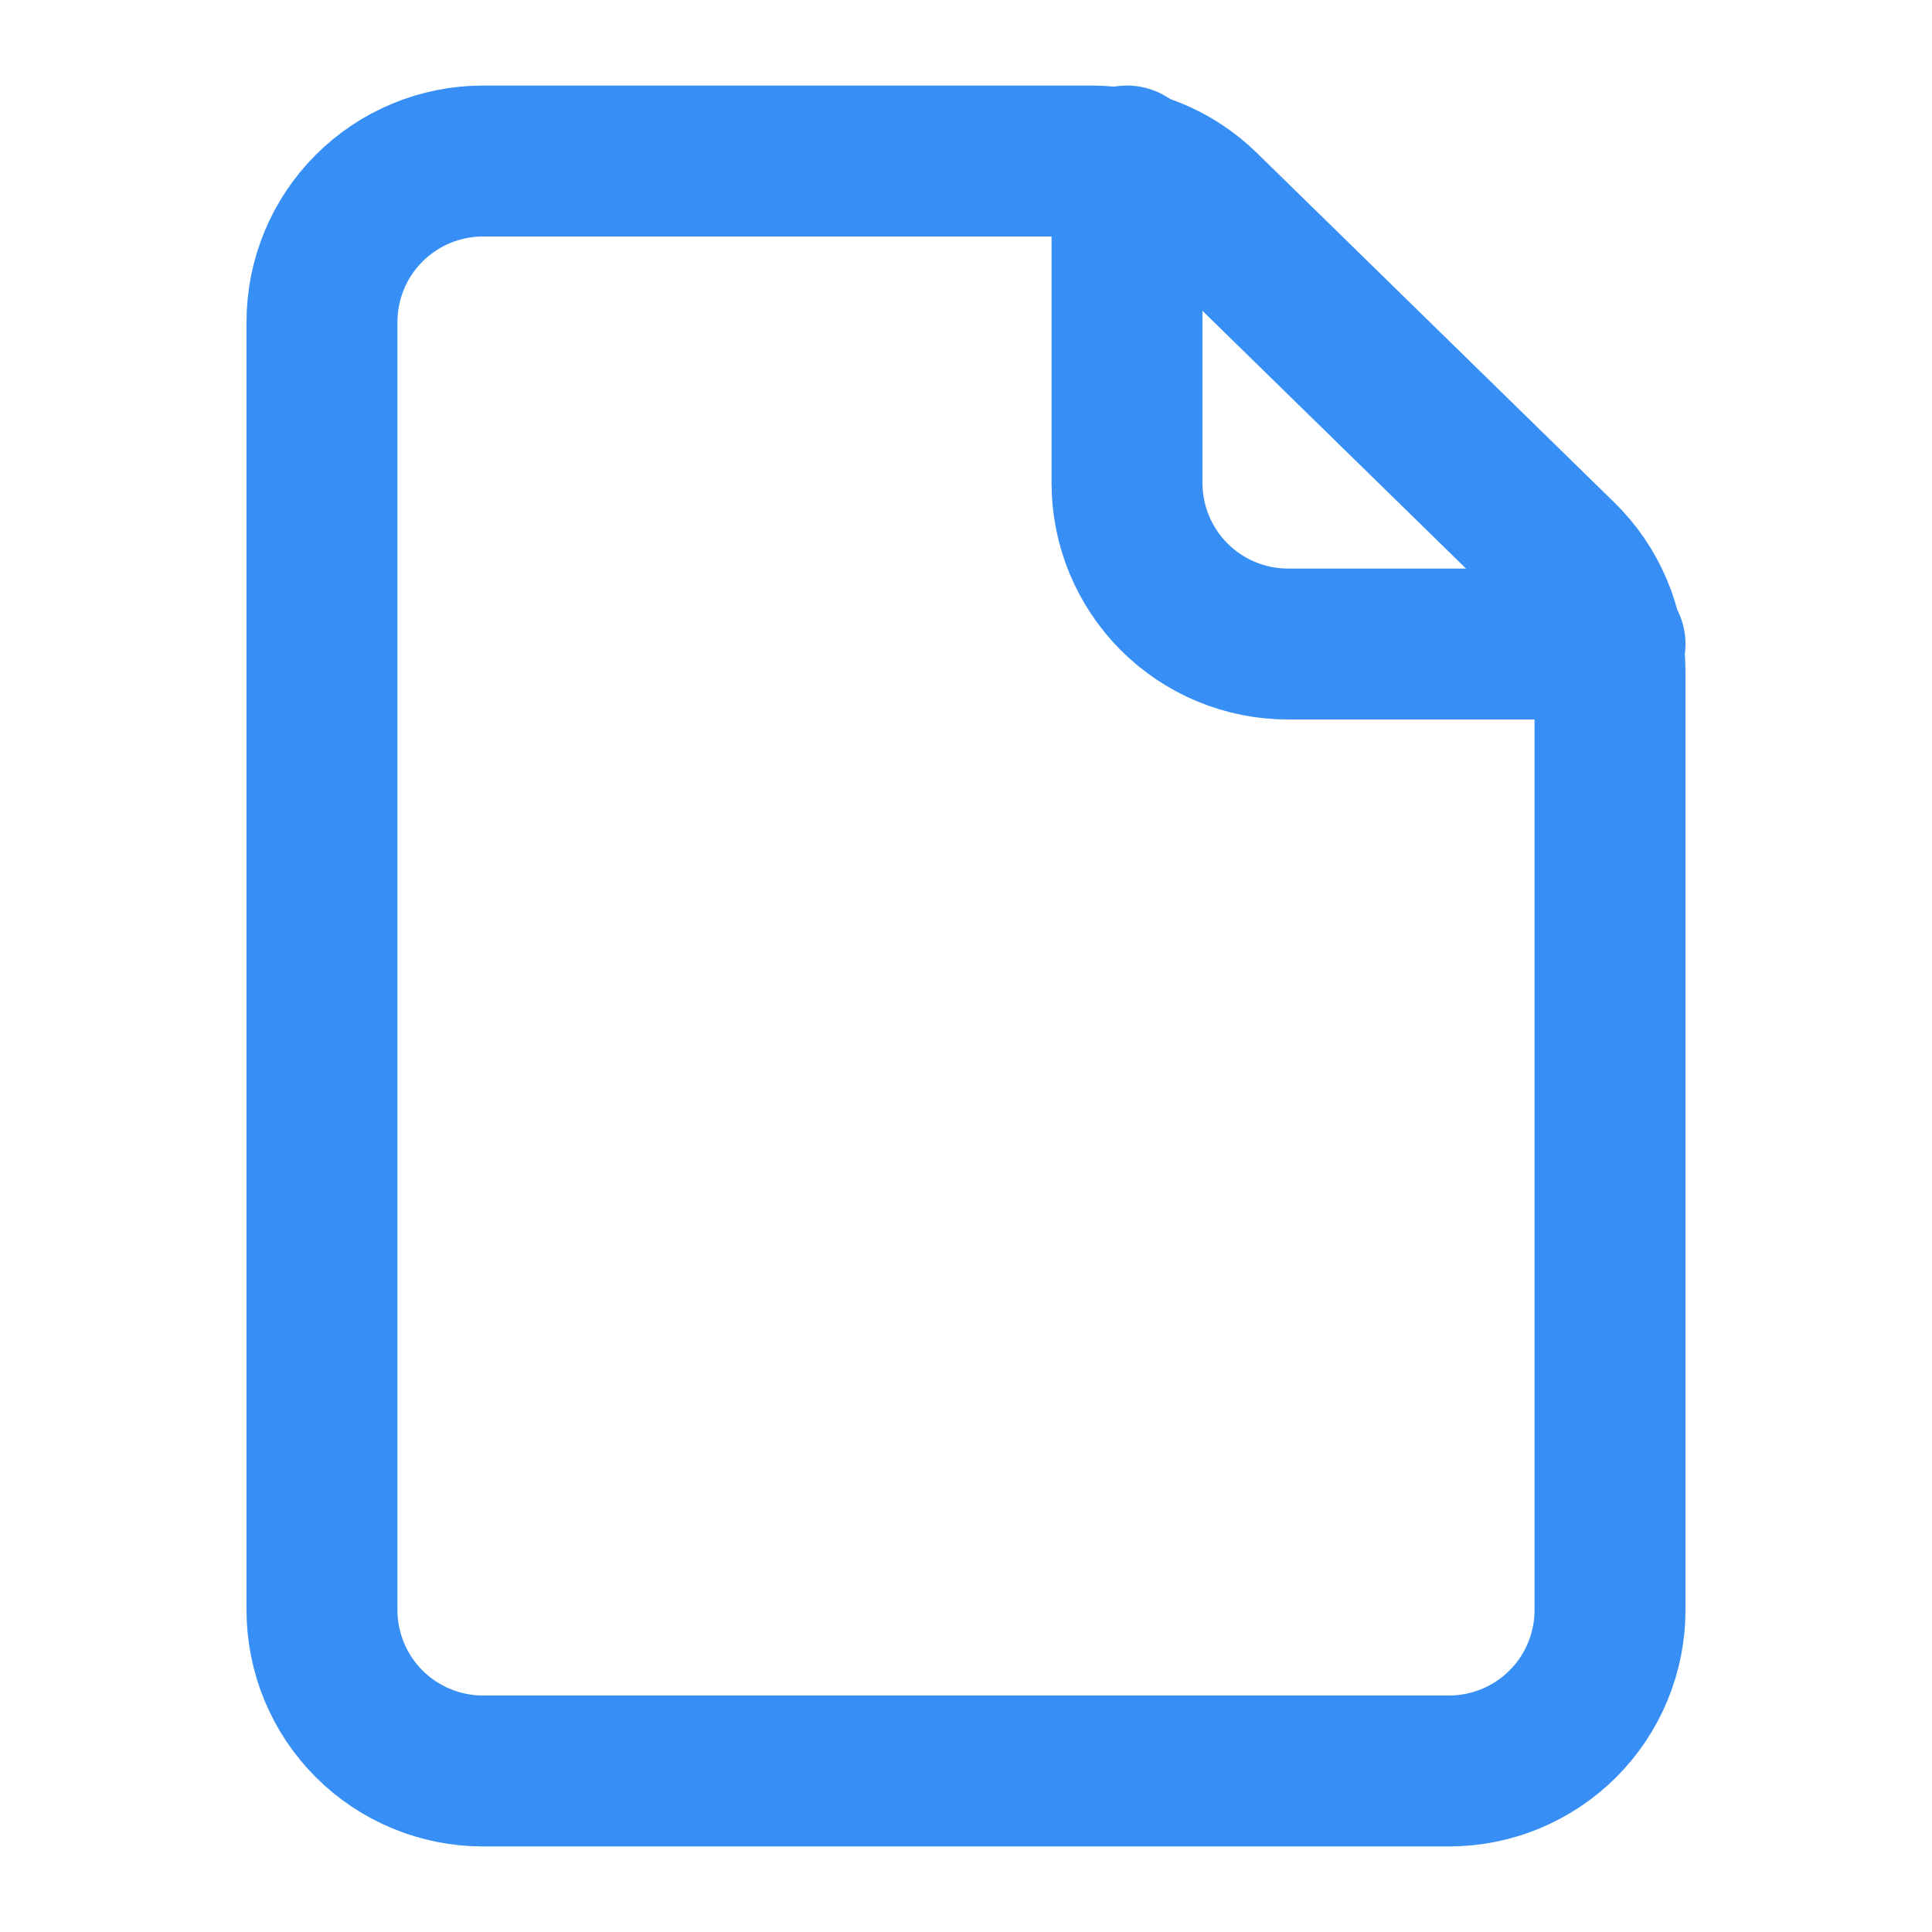 <svg width="32" height="32" viewBox="0 0 32 32" fill="none" xmlns="http://www.w3.org/2000/svg">
<path d="M5.333 5.333V26.667C5.333 27.374 5.614 28.052 6.114 28.552C6.615 29.052 7.293 29.333 8 29.333H24C24.707 29.333 25.386 29.052 25.886 28.552C26.386 28.052 26.667 27.374 26.667 26.667V11.123C26.667 10.767 26.596 10.416 26.458 10.088C26.32 9.761 26.118 9.464 25.864 9.216L19.944 3.427C19.446 2.94 18.777 2.667 18.08 2.667H8C7.293 2.667 6.615 2.948 6.114 3.448C5.614 3.948 5.333 4.626 5.333 5.333V5.333Z" stroke="#378FF6" stroke-width="2.5" stroke-linecap="round" stroke-linejoin="round"/>
<path d="M18.667 2.667V8C18.667 8.707 18.948 9.386 19.448 9.886C19.948 10.386 20.626 10.667 21.333 10.667H26.667" stroke="#378FF6" stroke-width="2.5" stroke-linecap="round" stroke-linejoin="round"/>
</svg>
